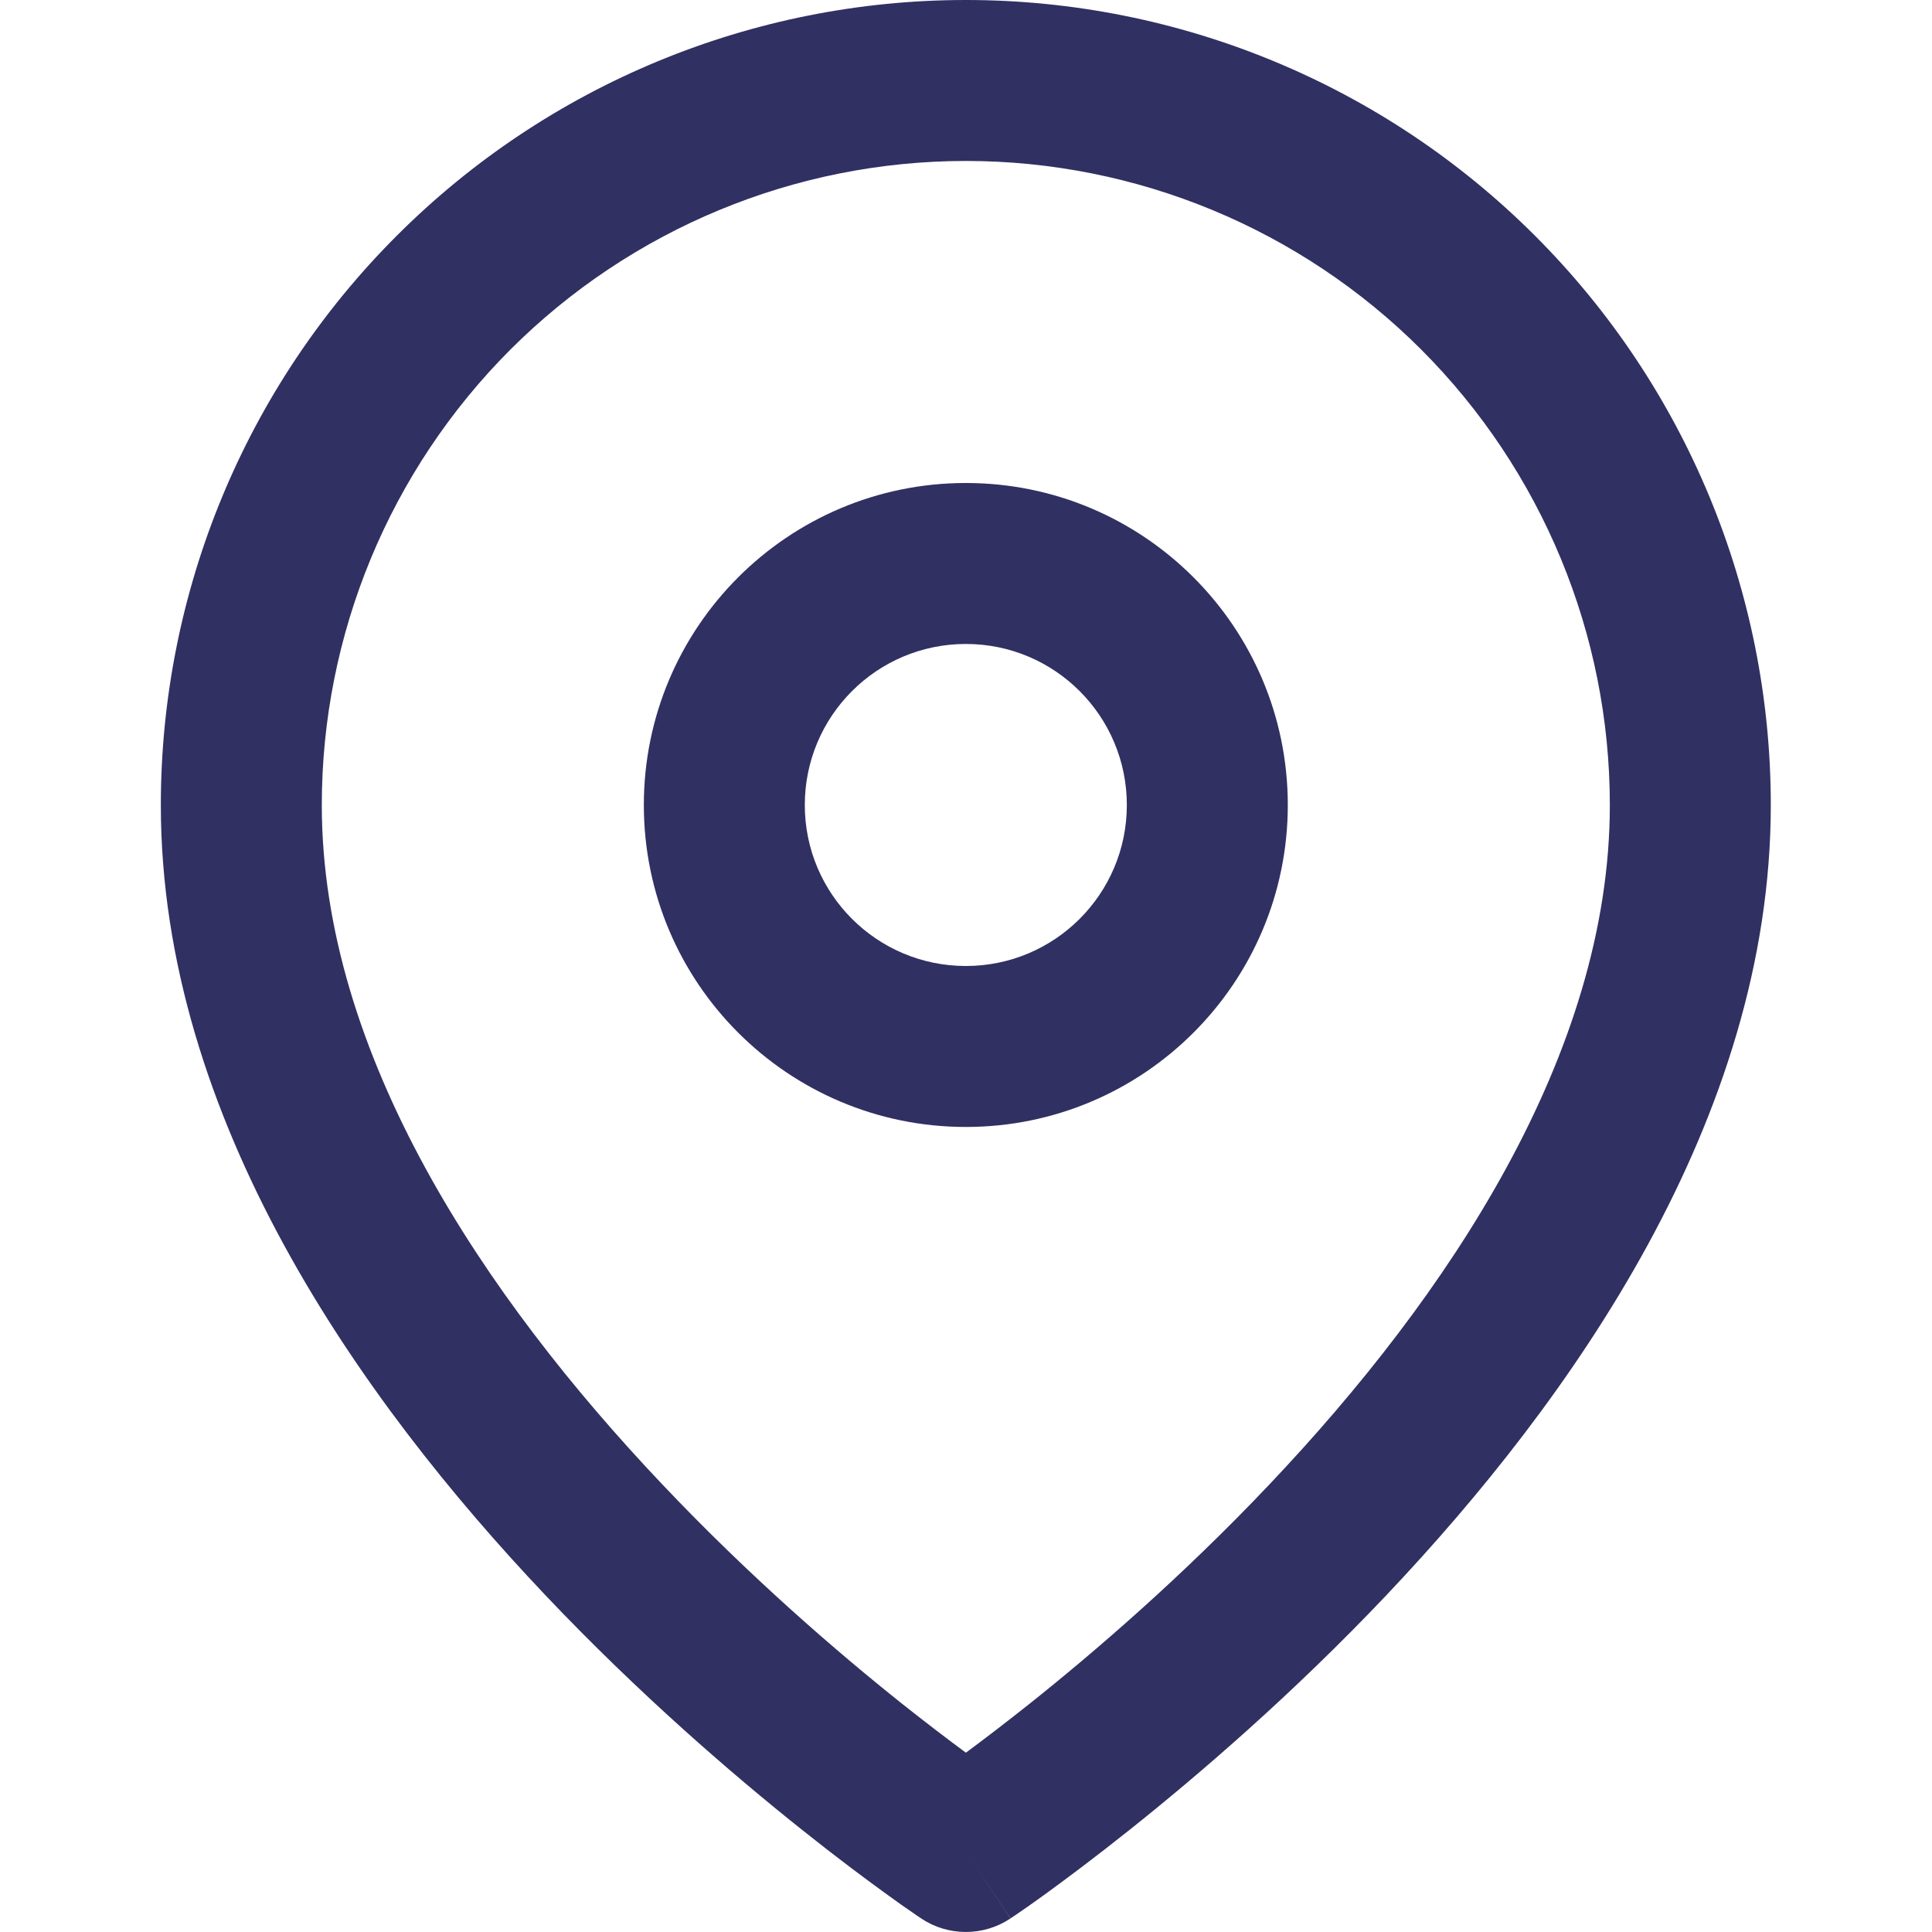 <svg width="16" height="16" viewBox="0 0 16 16" fill="none" xmlns="http://www.w3.org/2000/svg">
<path fill-rule="evenodd" clip-rule="evenodd" d="M7.999 1.333C6.584 1.333 5.228 1.895 4.227 2.895C3.227 3.896 2.665 5.252 2.665 6.667C2.665 8.732 4.009 10.736 5.483 12.291C6.206 13.055 6.931 13.68 7.476 14.114C7.679 14.275 7.857 14.41 7.999 14.515C8.141 14.41 8.318 14.275 8.521 14.114C9.066 13.68 9.792 13.055 10.515 12.291C11.988 10.736 13.332 8.732 13.332 6.667C13.332 5.252 12.77 3.896 11.77 2.895C10.77 1.895 9.413 1.333 7.999 1.333ZM7.999 15.333C7.629 15.888 7.629 15.888 7.629 15.888L7.627 15.886L7.622 15.883L7.607 15.873C7.594 15.864 7.575 15.852 7.552 15.835C7.504 15.803 7.436 15.755 7.351 15.693C7.179 15.569 6.936 15.388 6.646 15.157C6.066 14.695 5.292 14.029 4.515 13.209C2.988 11.597 1.332 9.268 1.332 6.667C1.332 4.899 2.034 3.203 3.285 1.953C4.535 0.702 6.231 0 7.999 0C9.767 0 11.463 0.702 12.713 1.953C13.963 3.203 14.665 4.899 14.665 6.667C14.665 9.268 13.009 11.597 11.483 13.209C10.706 14.029 9.931 14.695 9.351 15.157C9.061 15.388 8.818 15.569 8.647 15.693C8.561 15.755 8.493 15.803 8.446 15.835C8.422 15.852 8.403 15.864 8.39 15.873L8.375 15.883L8.371 15.886L8.369 15.887C8.369 15.888 8.368 15.888 7.999 15.333ZM7.999 15.333L8.368 15.888C8.145 16.037 7.852 16.037 7.629 15.888L7.999 15.333Z" fill="#303063"/>
<path fill-rule="evenodd" clip-rule="evenodd" d="M7.999 5.333C7.262 5.333 6.665 5.93 6.665 6.667C6.665 7.403 7.262 8 7.999 8C8.735 8 9.332 7.403 9.332 6.667C9.332 5.93 8.735 5.333 7.999 5.333ZM5.332 6.667C5.332 5.194 6.526 4 7.999 4C9.471 4 10.665 5.194 10.665 6.667C10.665 8.139 9.471 9.333 7.999 9.333C6.526 9.333 5.332 8.139 5.332 6.667Z" fill="#303063"/>
</svg>
